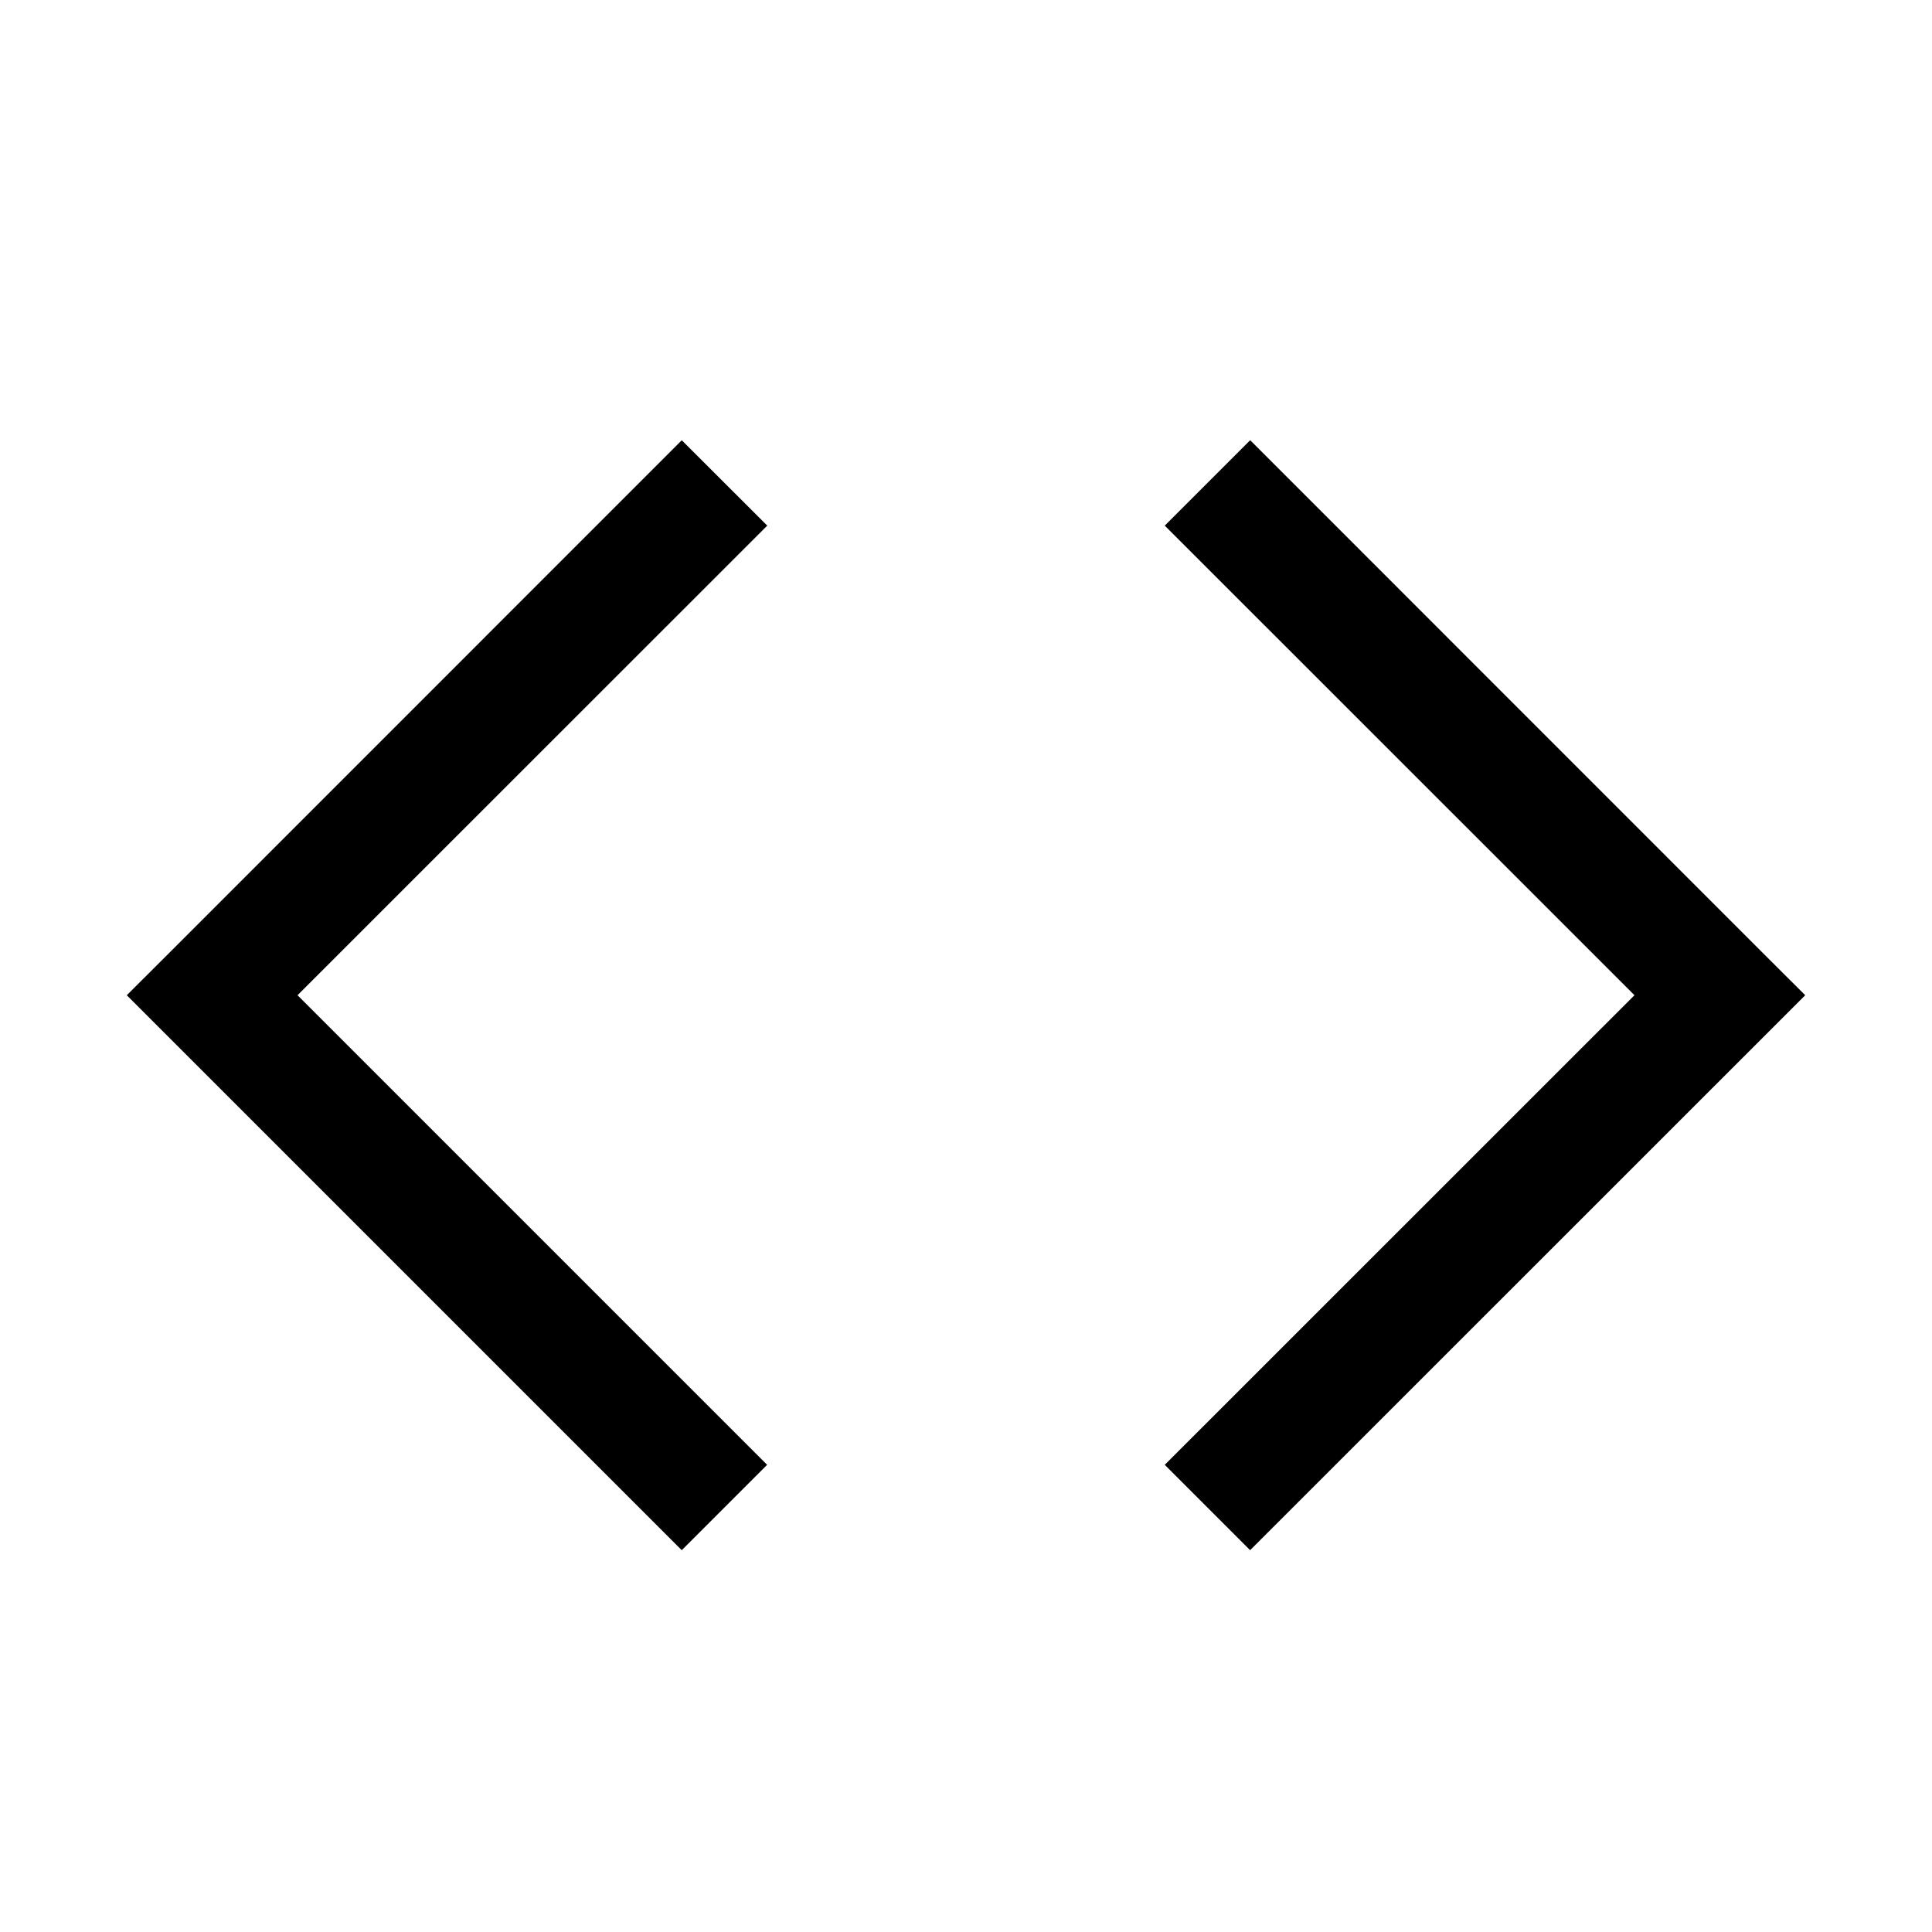 <svg width="16" height="16" viewBox="0 0 16 16" fill="none" xmlns="http://www.w3.org/2000/svg">
<path fillRule="evenodd" clipRule="evenodd" d="M2.464 8.242L6.354 4.353L5.646 3.646L1.404 7.889L1.05 8.242L1.404 8.596L5.646 12.838L6.353 12.131L2.464 8.242ZM10.354 3.646L14.596 7.889L14.95 8.242L14.596 8.596L10.353 12.838L9.646 12.131L13.536 8.242L9.646 4.353L10.353 3.646H10.354Z" fill="black"/>
</svg>
